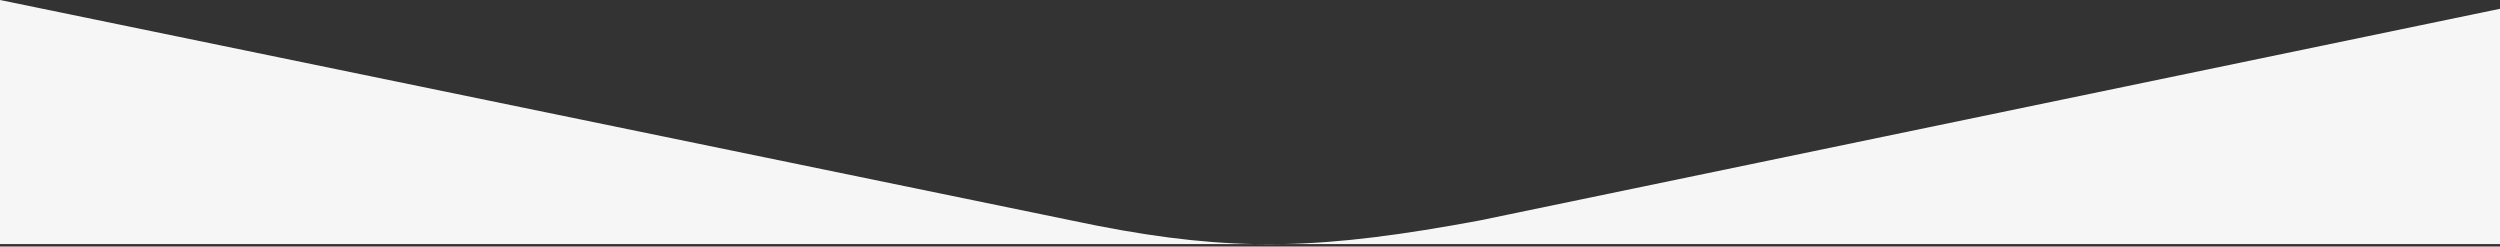 <svg width="1440" height="142" fill="none" xmlns="http://www.w3.org/2000/svg"><rect width="100%" height="100%" fill="#333333" stroke="none"/><g clip-path="url(#a)"><path d="m0 0 617.361 127.029c40.589 8.608 73.362 12.964 105.688 13.564h15.582c34.132-.628 69.08-5.344 113.479-13.564L1464.39 0v140.593H738.631c-5.203.095-10.387.096-15.582 0H0V0Z" fill="#F6F6F6"/></g><defs><clipPath id="a"><path fill="#fff" d="M0 0h1440v141.256H0z"/></clipPath></defs></svg>